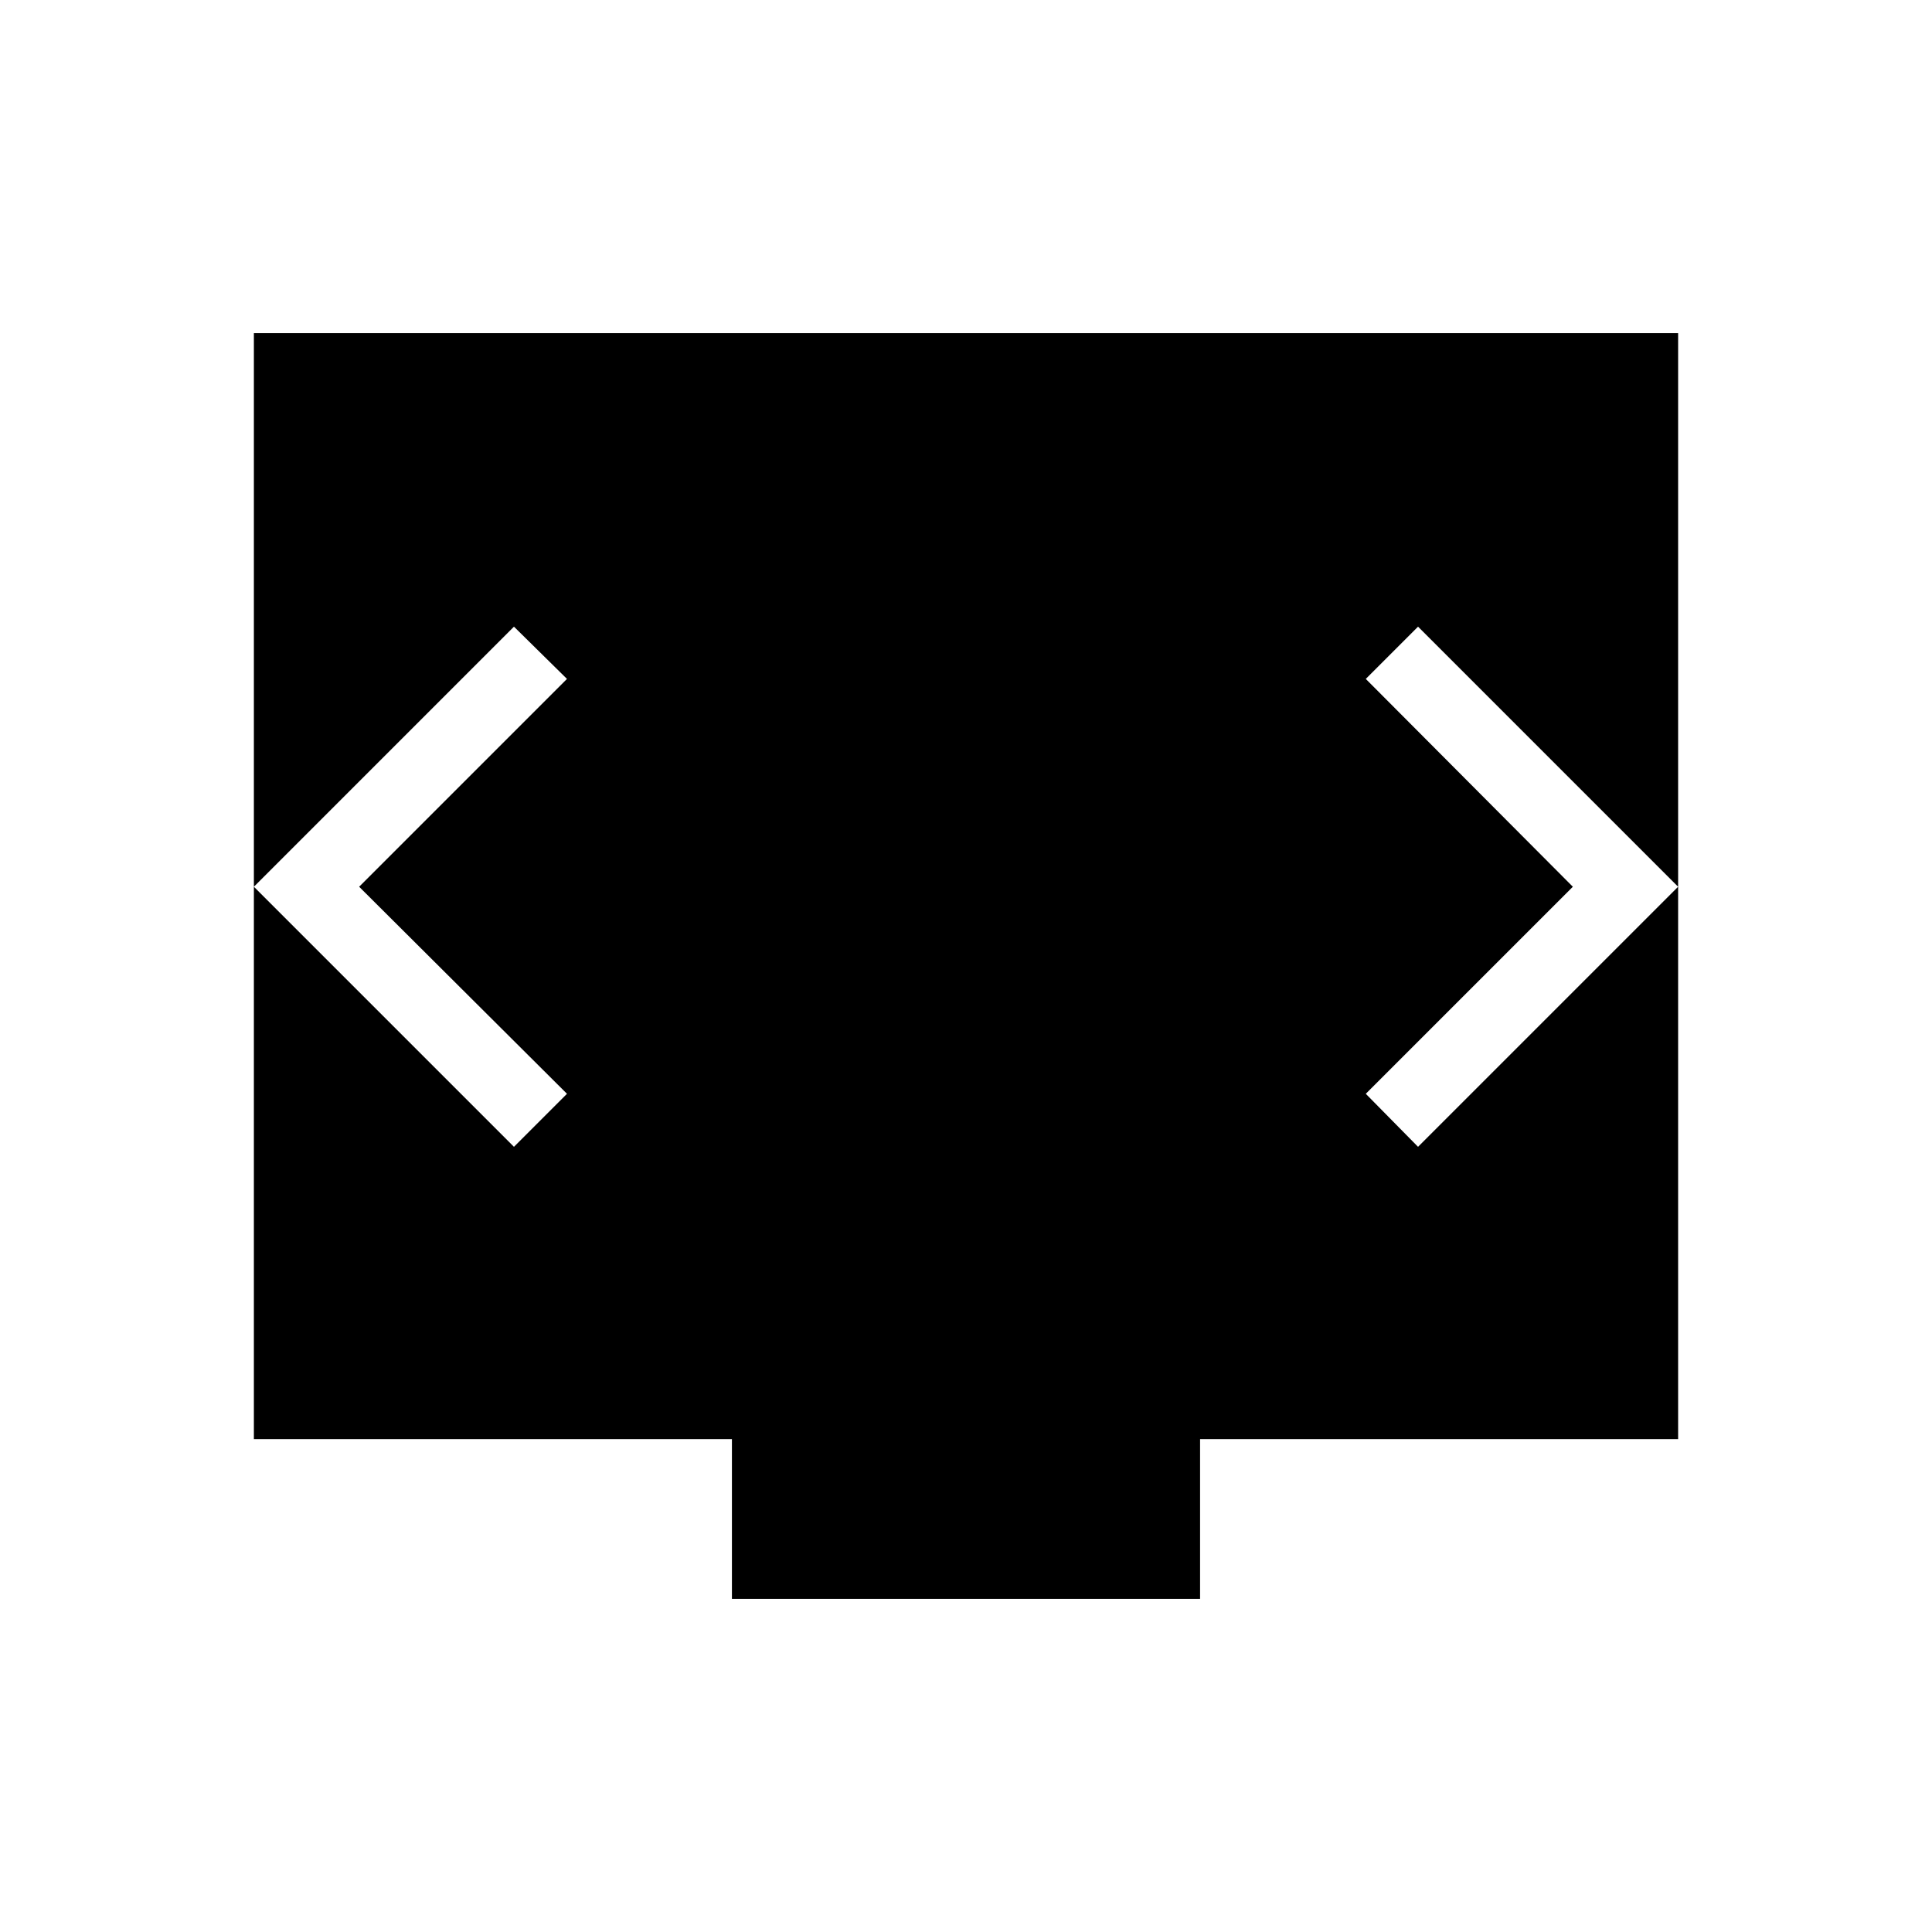 <svg xmlns="http://www.w3.org/2000/svg" height="24" viewBox="0 -960 960 960" width="24"><path d="M363.69-165.54v-79.38H126.15v-549.54h707.7v549.54H596.31v79.38H363.69ZM178.46-519.38l103.27-103.27-26.35-25.97-129.23 129.24 129.23 129.23 26.35-26.35-103.27-102.88Zm603.08 0L678.65-416.5l25.97 26.35 129.23-129.23-129.23-129.24-25.97 25.97 102.89 103.27Z"/></svg>
